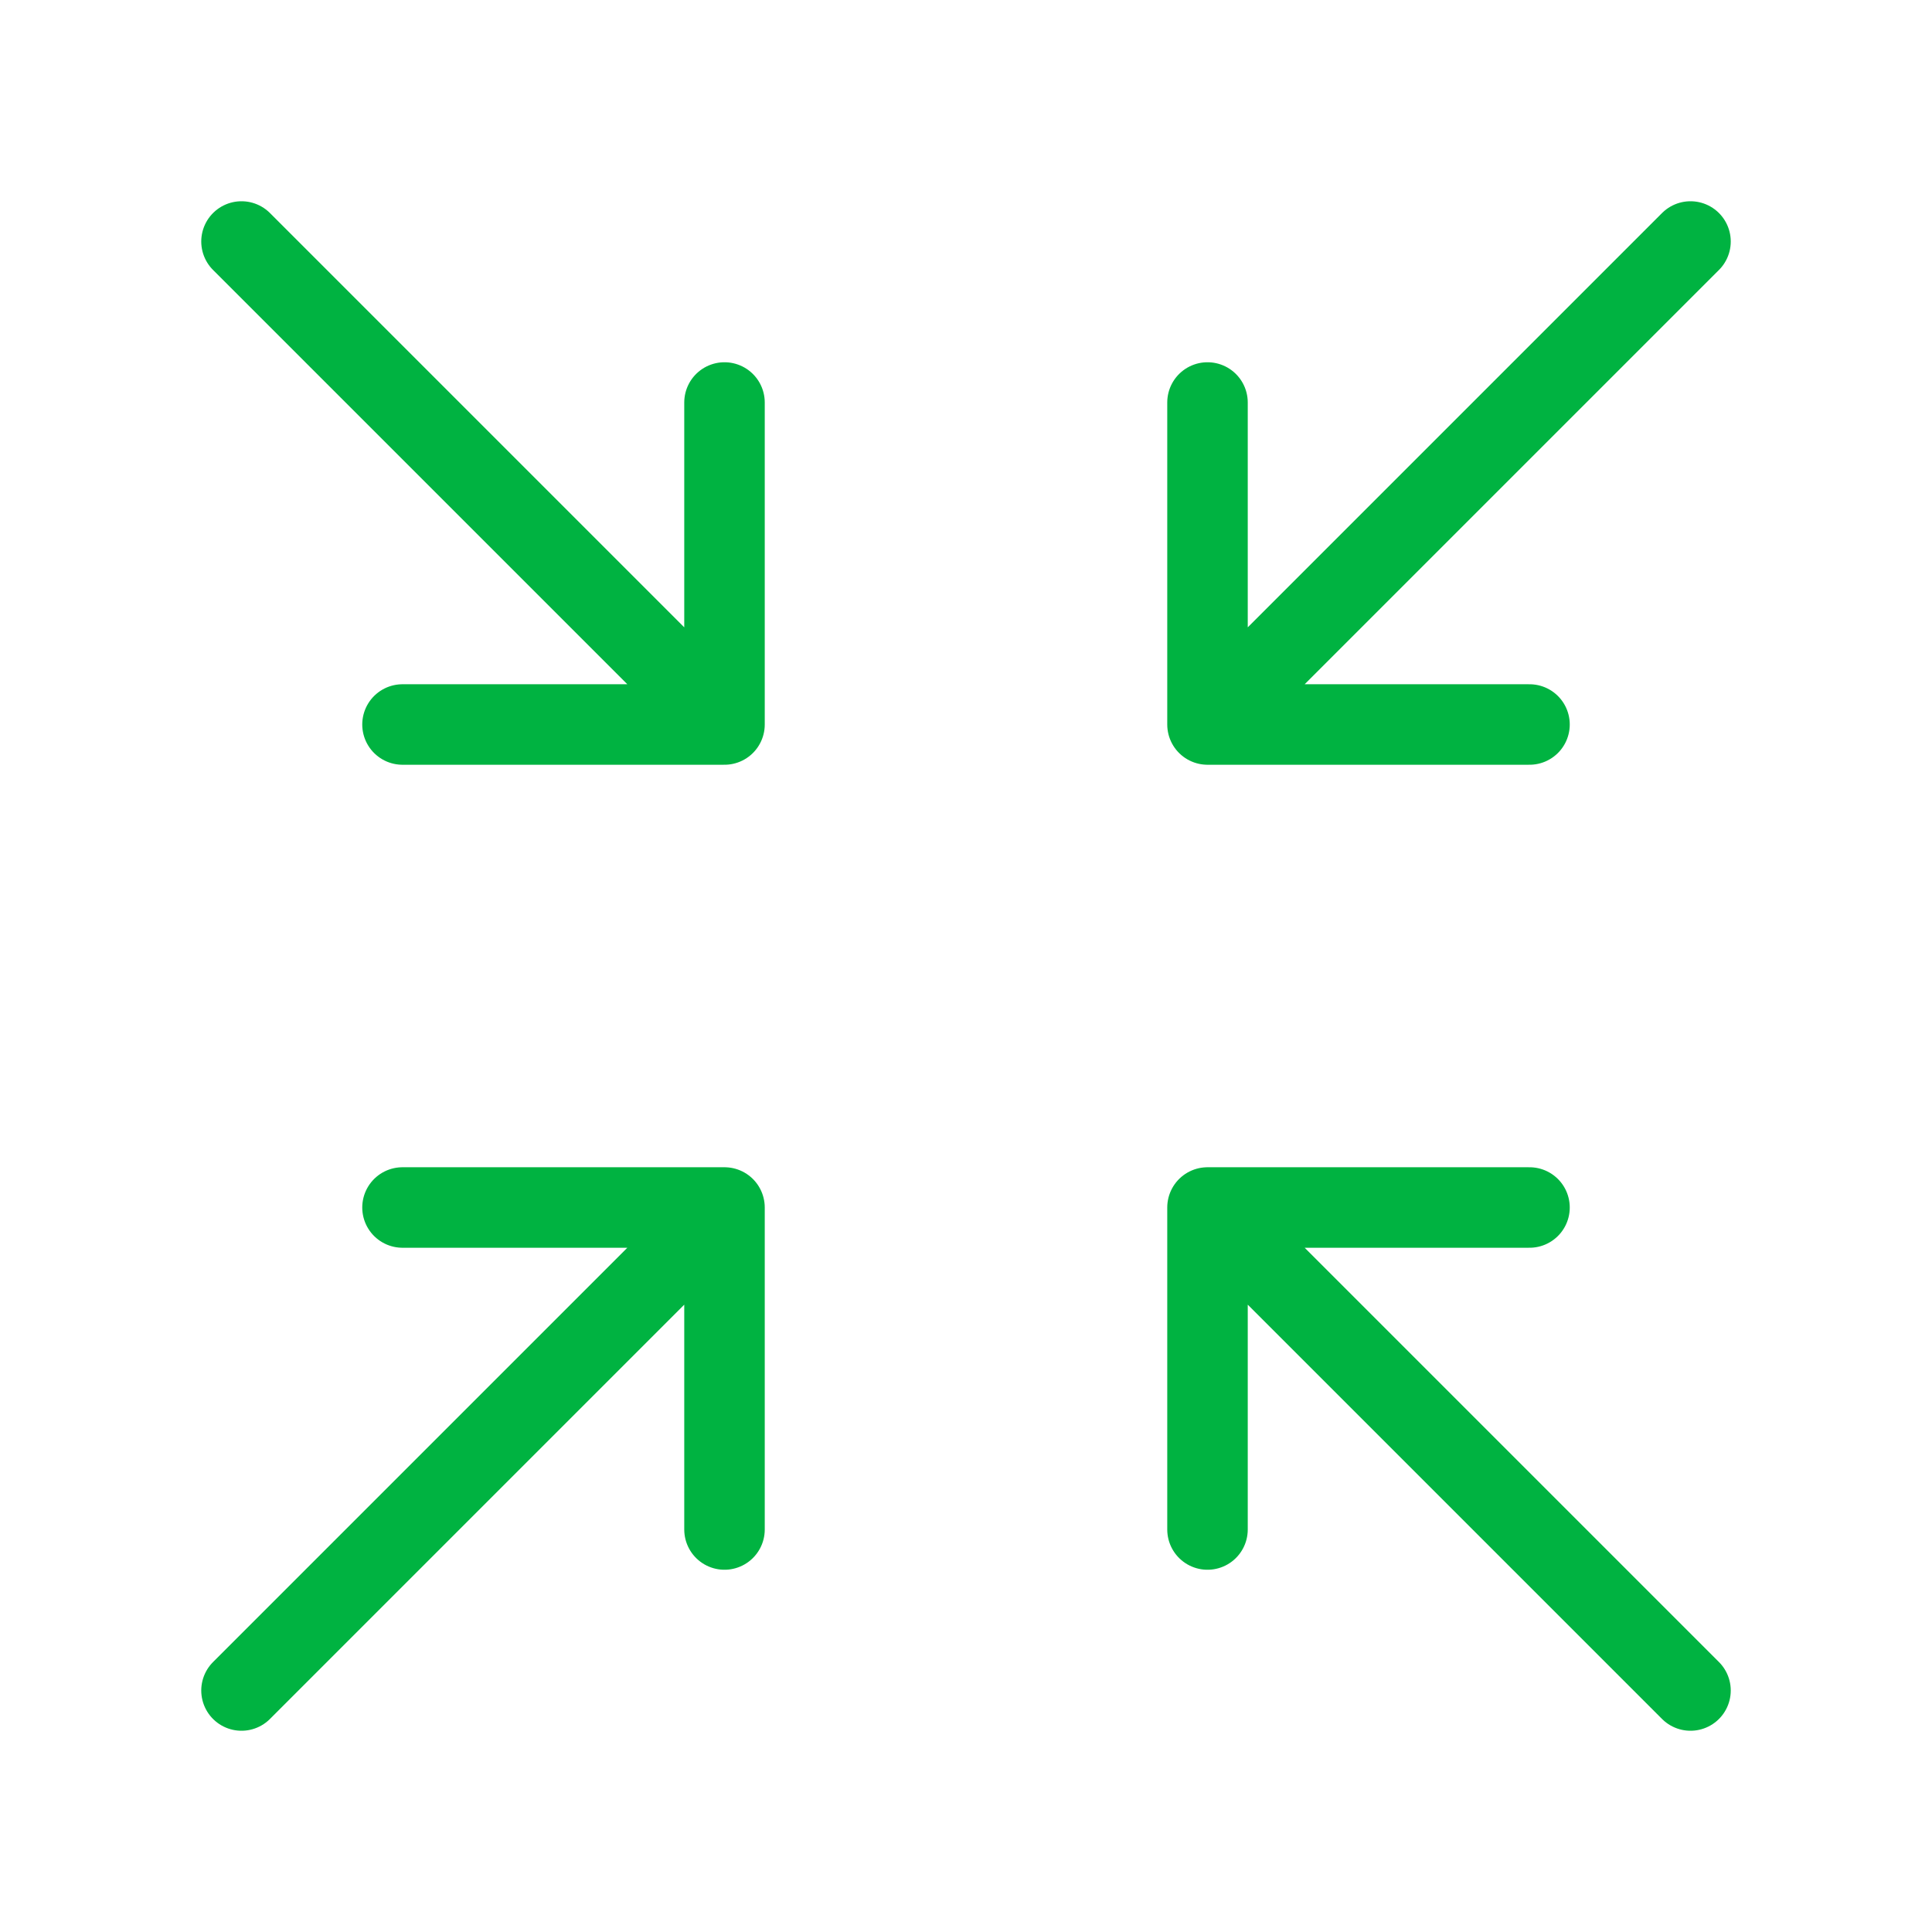 <svg xmlns="http://www.w3.org/2000/svg" class="icon icon-tabler icon-tabler-arrows-minimize" width="88" height="88" viewBox="0 0 24 24" stroke="#00b341" fill="none" stroke-linecap="round" stroke-linejoin="round"><path d="M0 0h24v24H0z" stroke="none"/><path d="M5 9h4V5M3 3l6 6m-4 6h4v4m-6 2l6-6m10-6h-4V5m0 4l6-6m-2 12h-4v4m0-4l6 6"/></svg>